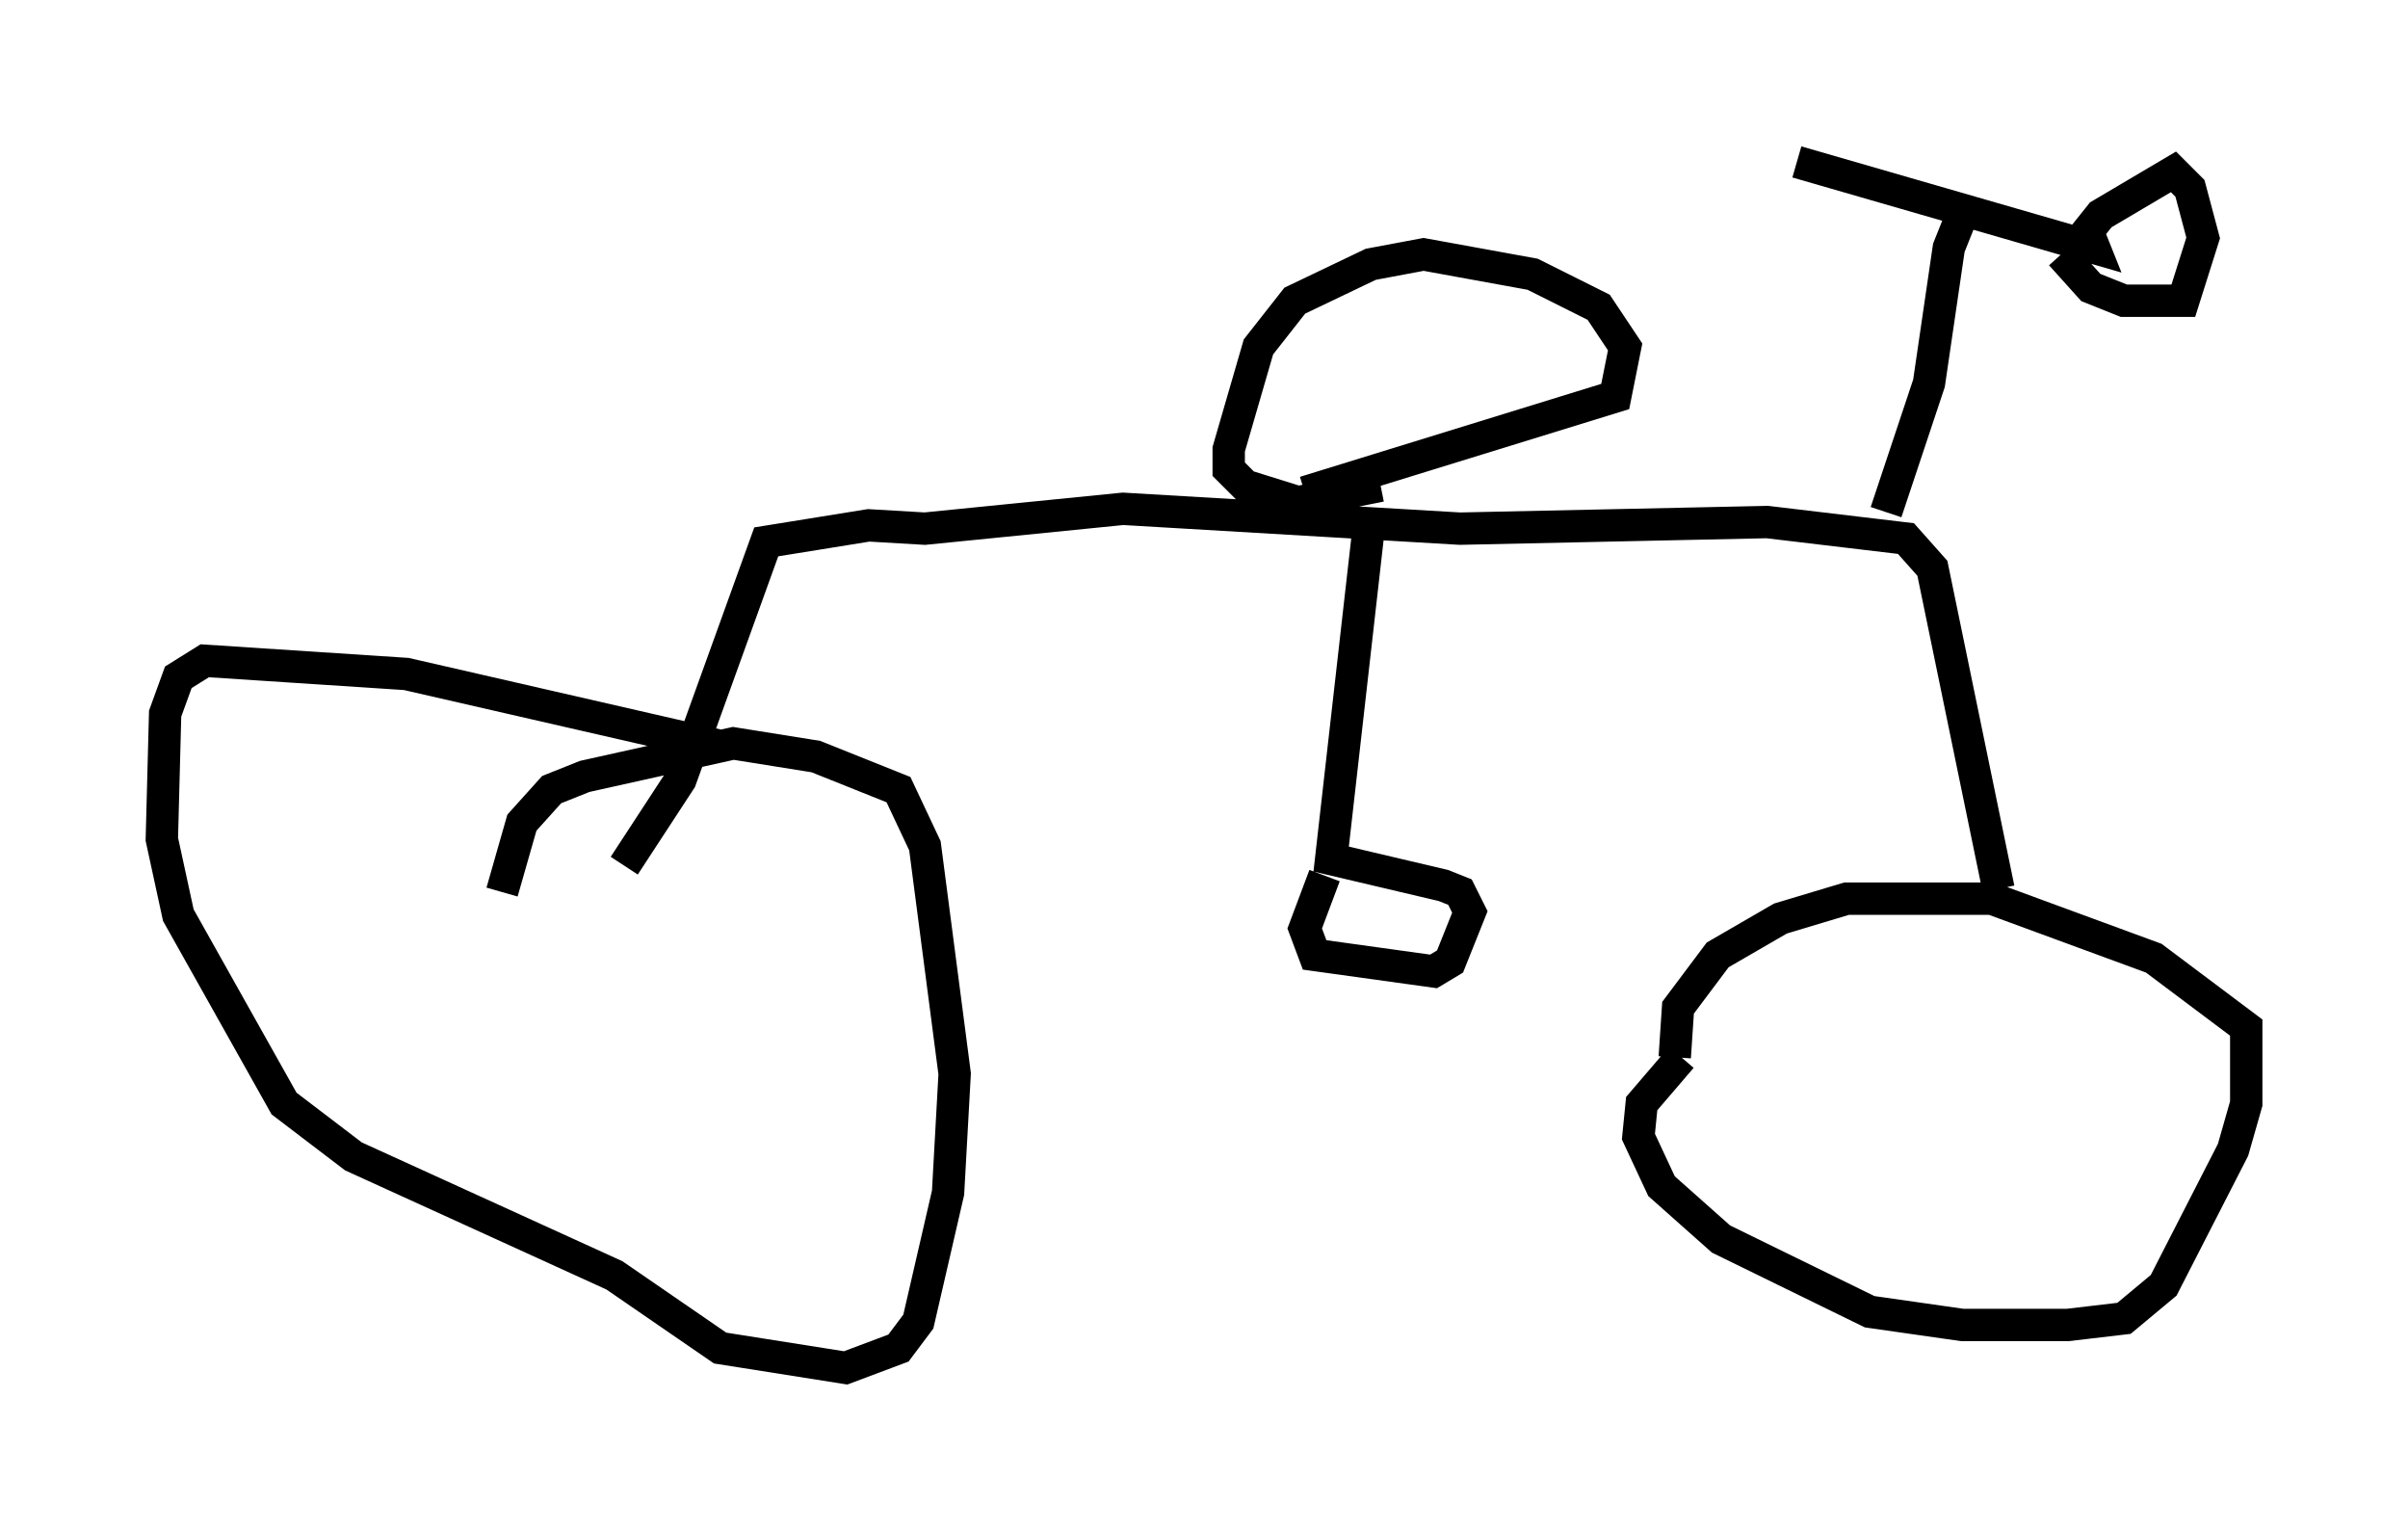 <?xml version="1.0" encoding="utf-8" ?>
<svg baseProfile="full" height="47.261" version="1.1" width="74.415" xmlns="http://www.w3.org/2000/svg" xmlns:ev="http://www.w3.org/2001/xml-events" xmlns:xlink="http://www.w3.org/1999/xlink"><defs /><rect fill="white" height="47.261" width="74.415" x="0" y="0" /><path d="M15.617, 28.173 m-0.102, -0.613 l0.613, -2.144 0.919, -1.021 l1.021, -0.408 4.594, -1.021 l2.552, 0.408 2.552, 1.021 l0.817, 1.735 0.919, 7.044 l-0.204, 3.675 -0.919, 3.981 l-0.613, 0.817 -1.633, 0.613 l-3.879, -0.613 -3.267, -2.246 l-8.065, -3.675 -2.144, -1.633 l-3.267, -5.819 -0.51, -2.348 l0.102, -3.879 0.408, -1.123 l0.817, -0.51 6.227, 0.408 l9.8, 2.246 m29.4, 9.596 l0.102, -1.531 1.225, -1.633 l1.94, -1.123 2.042, -0.613 l4.492, 0.0 5.002, 1.838 l2.858, 2.144 0.0, 2.348 l-0.408, 1.429 -2.144, 4.185 l-1.225, 1.021 -1.735, 0.204 l-3.267, 0.0 -2.858, -0.408 l-4.594, -2.246 -1.838, -1.633 l-0.715, -1.531 0.102, -1.021 l1.225, -1.429 m9.8, -5.206 l-2.042, -9.902 -0.817, -0.919 l-4.288, -0.51 -9.494, 0.204 l-10.413, -0.613 -6.125, 0.613 l-1.735, -0.102 -3.165, 0.51 l-2.654, 7.35 -1.735, 2.654 m22.969, -10.106 l-1.123, 9.902 3.471, 0.817 l0.51, 0.204 0.306, 0.613 l-0.613, 1.531 -0.51, 0.306 l-3.675, -0.51 -0.306, -0.817 l0.613, -1.633 m-0.613, -11.842 l9.596, -2.96 0.306, -1.531 l-0.817, -1.225 -2.042, -1.021 l-3.369, -0.613 -1.633, 0.306 l-2.348, 1.123 -1.123, 1.429 l-0.919, 3.165 0.0, 0.613 l0.51, 0.51 1.633, 0.51 l2.552, -0.51 m15.619, 0.817 l1.327, -3.981 0.613, -4.185 l0.408, -1.021 m-5.104, -1.633 l9.188, 2.654 -0.204, -0.51 l0.408, -0.51 2.246, -1.327 l0.51, 0.51 0.408, 1.531 l-0.613, 1.94 -1.838, 0.0 l-1.021, -0.408 -0.919, -1.021 " fill="none" stroke="black" stroke-width="1" /></svg>